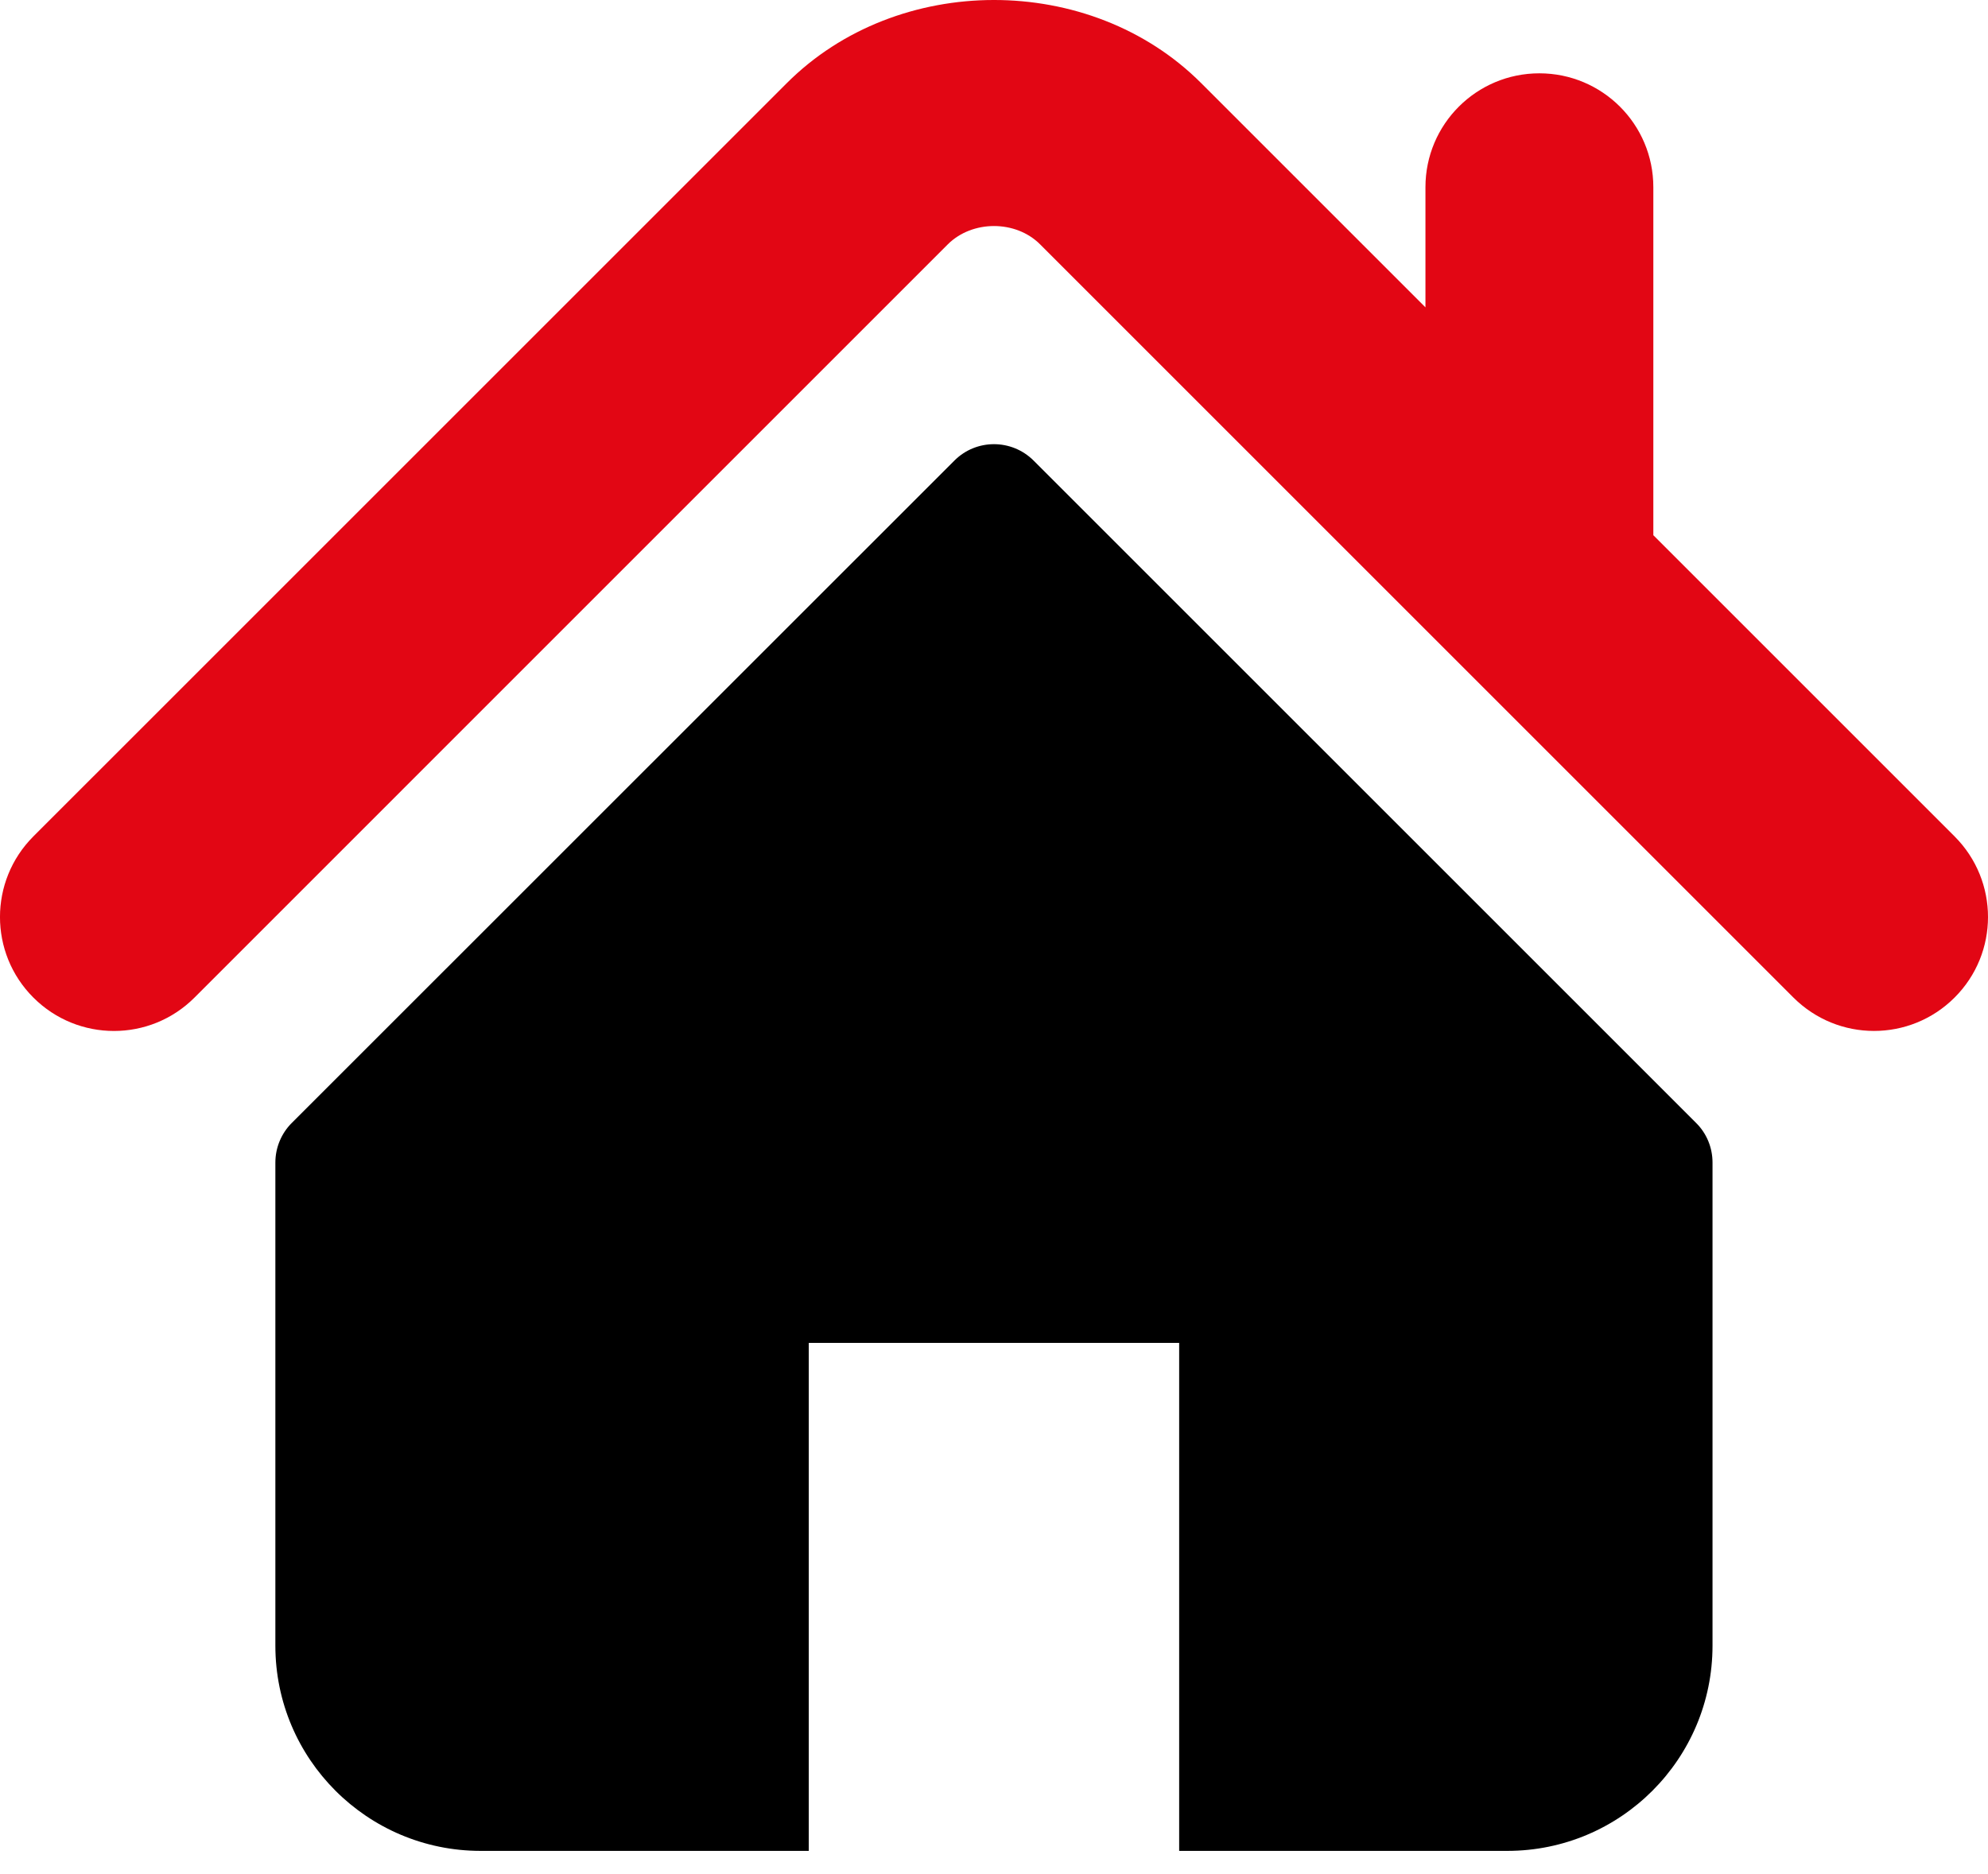 <svg width="35" height="33" viewBox="0 0 35 33" fill="none" xmlns="http://www.w3.org/2000/svg">
<path d="M34.412 14.728L29.108 9.424V3.296C29.108 2.188 28.21 1.291 27.101 1.291C25.994 1.291 25.096 2.188 25.096 3.296V5.412L21.146 1.462C19.194 -0.49 15.798 -0.486 13.85 1.466L0.587 14.728C-0.196 15.513 -0.196 16.782 0.587 17.565C1.371 18.35 2.642 18.35 3.425 17.565L16.687 4.302C17.119 3.873 17.881 3.873 18.31 4.301L31.574 17.565C31.968 17.957 32.48 18.153 32.993 18.153C33.507 18.153 34.02 17.957 34.412 17.565C35.196 16.782 35.196 15.513 34.412 14.728Z" fill="#E20614"/>
<path d="M18.197 8.11C17.811 7.725 17.187 7.725 16.803 8.11L5.137 19.773C4.953 19.957 4.848 20.208 4.848 20.47V28.977C4.848 30.973 6.467 32.591 8.463 32.591H14.239V23.646H20.76V32.591H26.536C28.532 32.591 30.15 30.973 30.15 28.977V20.47C30.15 20.208 30.047 19.957 29.861 19.773L18.197 8.11Z" fill="black"/>
</svg>

